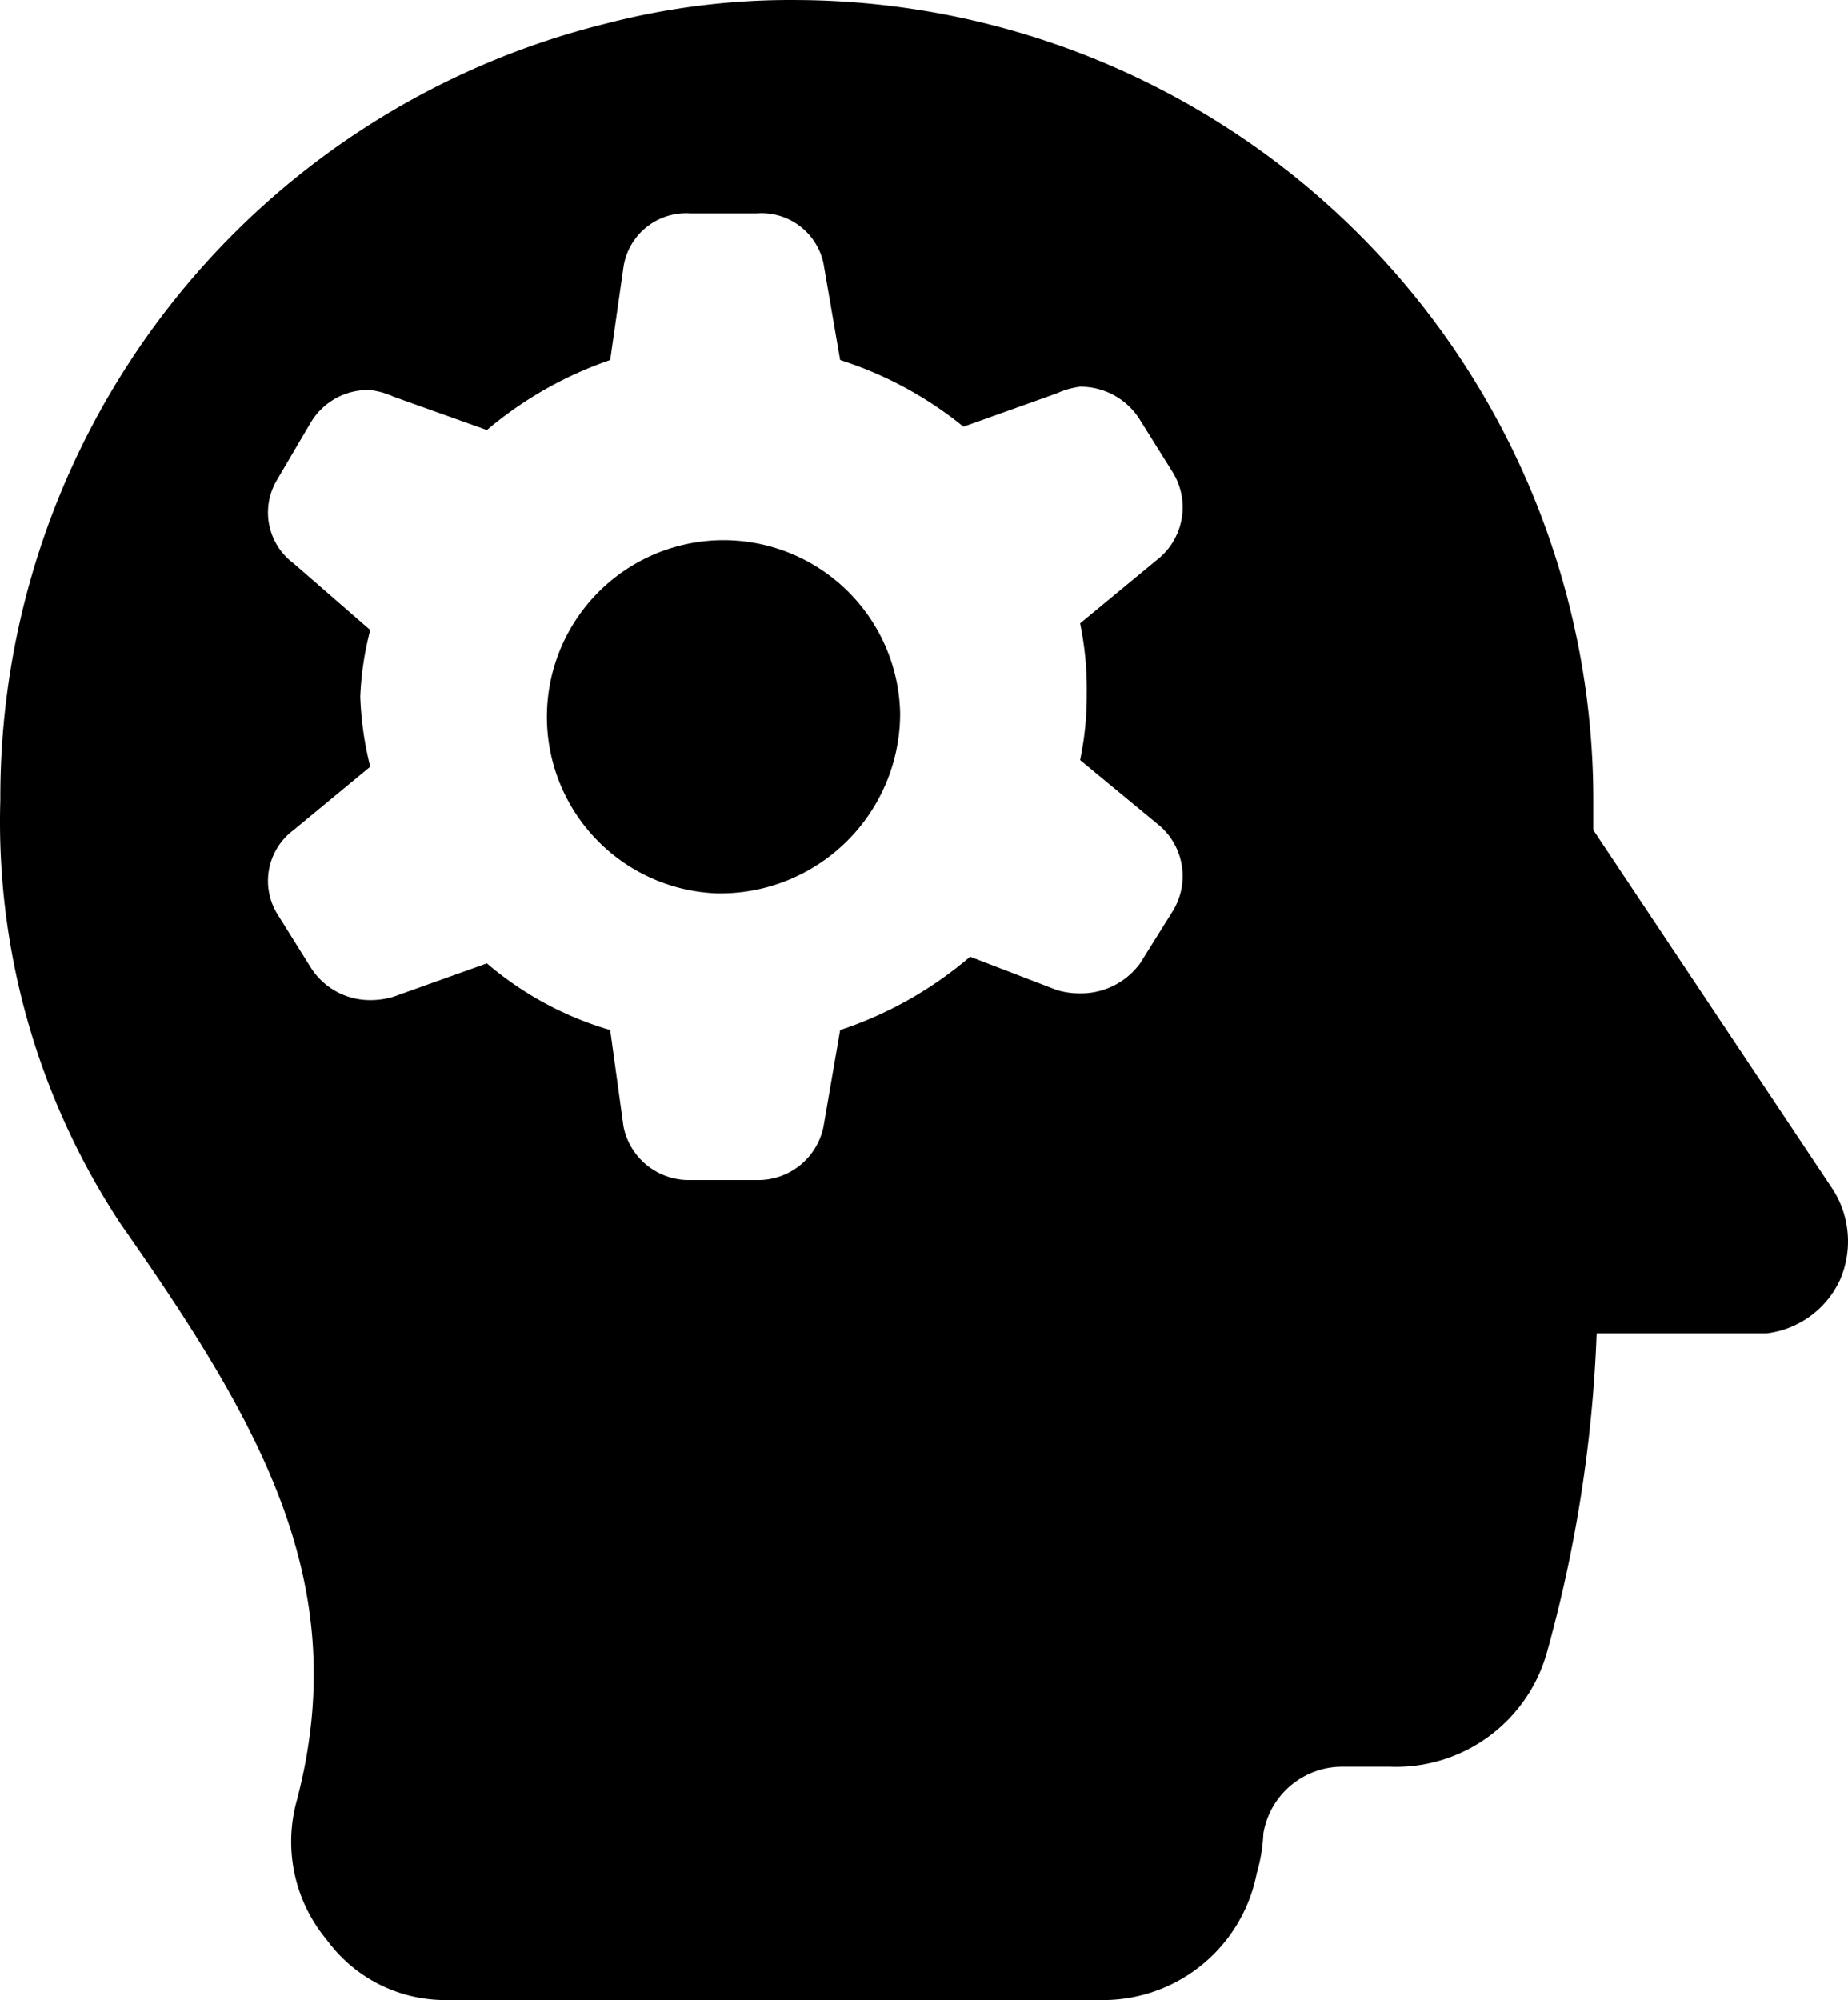 <?xml version="1.0" encoding="UTF-8" standalone="no"?>
<svg
   class="svg-icon"
   style="overflow:hidden;fill:currentColor"
   viewBox="0 0 567.83 614.417"
   version="1.1"
   id="svg4"
   sodipodi:docname="skill.svg"
   width="567.83"
   height="614.417"
   inkscape:version="1.1.1 (3bf5ae0d25, 2021-09-20)"
   xmlns:inkscape="http://www.inkscape.org/namespaces/inkscape"
   xmlns:sodipodi="http://sodipodi.sourceforge.net/DTD/sodipodi-0.dtd"
   xmlns="http://www.w3.org/2000/svg"
   xmlns:svg="http://www.w3.org/2000/svg">
  <defs
     id="defs8" />
  <sodipodi:namedview
     id="namedview6"
     pagecolor="#ffffff"
     bordercolor="#666666"
     borderopacity="1.0"
     inkscape:pageshadow="2"
     inkscape:pageopacity="0.0"
     inkscape:pagecheckerboard="0"
     showgrid="false"
     fit-margin-top="0"
     fit-margin-left="0"
     fit-margin-right="0"
     fit-margin-bottom="0"
     inkscape:zoom="0.79101562"
     inkscape:cx="282.54815"
     inkscape:cy="306.5679"
     inkscape:window-width="1920"
     inkscape:window-height="1057"
     inkscape:window-x="1920"
     inkscape:window-y="0"
     inkscape:window-maximized="1"
     inkscape:current-layer="svg4" />
  <path
     d="m 220.26,274.441 a 54.272,54.272 0 1 1 56.32,-55.296 55.296,55.296 0 0 1 -56.32,55.296 z m 343.04,91.136 -73.728,-110.592 v -9.216 A 245.76,245.76 0 0 0 244.836,0.009 225.28,225.28 0 0 0 186.468,7.177 244.736,244.736 0 0 0 0.1,245.769 224.256,224.256 0 0 0 36.964,375.817 c 43.008,61.44 71.68,110.592 54.272,177.152 a 47.104,47.104 0 0 0 9.216,43.008 45.056,45.056 0 0 0 36.864,18.432 h 200.704 a 48.128,48.128 0 0 0 48.128,-38.912 51.2,51.2 0 0 0 2.048,-12.288 24.576,24.576 0 0 1 24.576,-20.48 h 14.336 a 48.128,48.128 0 0 0 48.128,-34.816 422.912,422.912 0 0 0 15.36,-98.304 h 52.224 a 28.672,28.672 0 0 0 22.528,-16.384 29.696,29.696 0 0 0 -2.048,-27.648 z m -202.752,-86.016 -10.24,16.384 a 22.528,22.528 0 0 1 -18.432,9.216 24.576,24.576 0 0 1 -7.168,-1.024 l -26.624,-10.24 a 118.784,118.784 0 0 1 -39.936,22.528 l -5.12,29.696 a 20.48,20.48 0 0 1 -20.48,16.384 h -20.48 a 20.48,20.48 0 0 1 -20.48,-16.384 l -4.096,-29.696 a 102.4,102.4 0 0 1 -37.888,-20.48 l -28.672,10.24 a 24.576,24.576 0 0 1 -8.192,1.024 21.504,21.504 0 0 1 -17.408,-10.24 l -10.24,-16.384 a 19.456,19.456 0 0 1 5.12,-25.6 l 23.552,-19.456 a 103.424,103.424 0 0 1 -3.072,-21.504 96.256,96.256 0 0 1 3.072,-20.48 l -23.552,-20.48 a 19.456,19.456 0 0 1 -5.12,-25.6 l 10.24,-17.408 a 20.48,20.48 0 0 1 18.432,-10.24 24.576,24.576 0 0 1 7.168,2.048 l 28.672,10.24 a 117.76,117.76 0 0 1 37.888,-21.504 l 4.096,-28.672 a 19.456,19.456 0 0 1 20.48,-16.384 h 20.48 a 19.456,19.456 0 0 1 20.48,15.36 l 5.12,29.696 a 115.712,115.712 0 0 1 37.888,20.48 l 28.672,-10.24 a 24.576,24.576 0 0 1 7.168,-2.048 21.504,21.504 0 0 1 18.432,10.24 l 10.24,16.384 a 20.48,20.48 0 0 1 -5.12,26.624 l -23.552,19.456 a 98.304,98.304 0 0 1 2.048,21.504 96.256,96.256 0 0 1 -2.048,20.48 l 23.552,19.456 a 20.48,20.48 0 0 1 5.12,26.624 z"
     id="path2" />
</svg>
